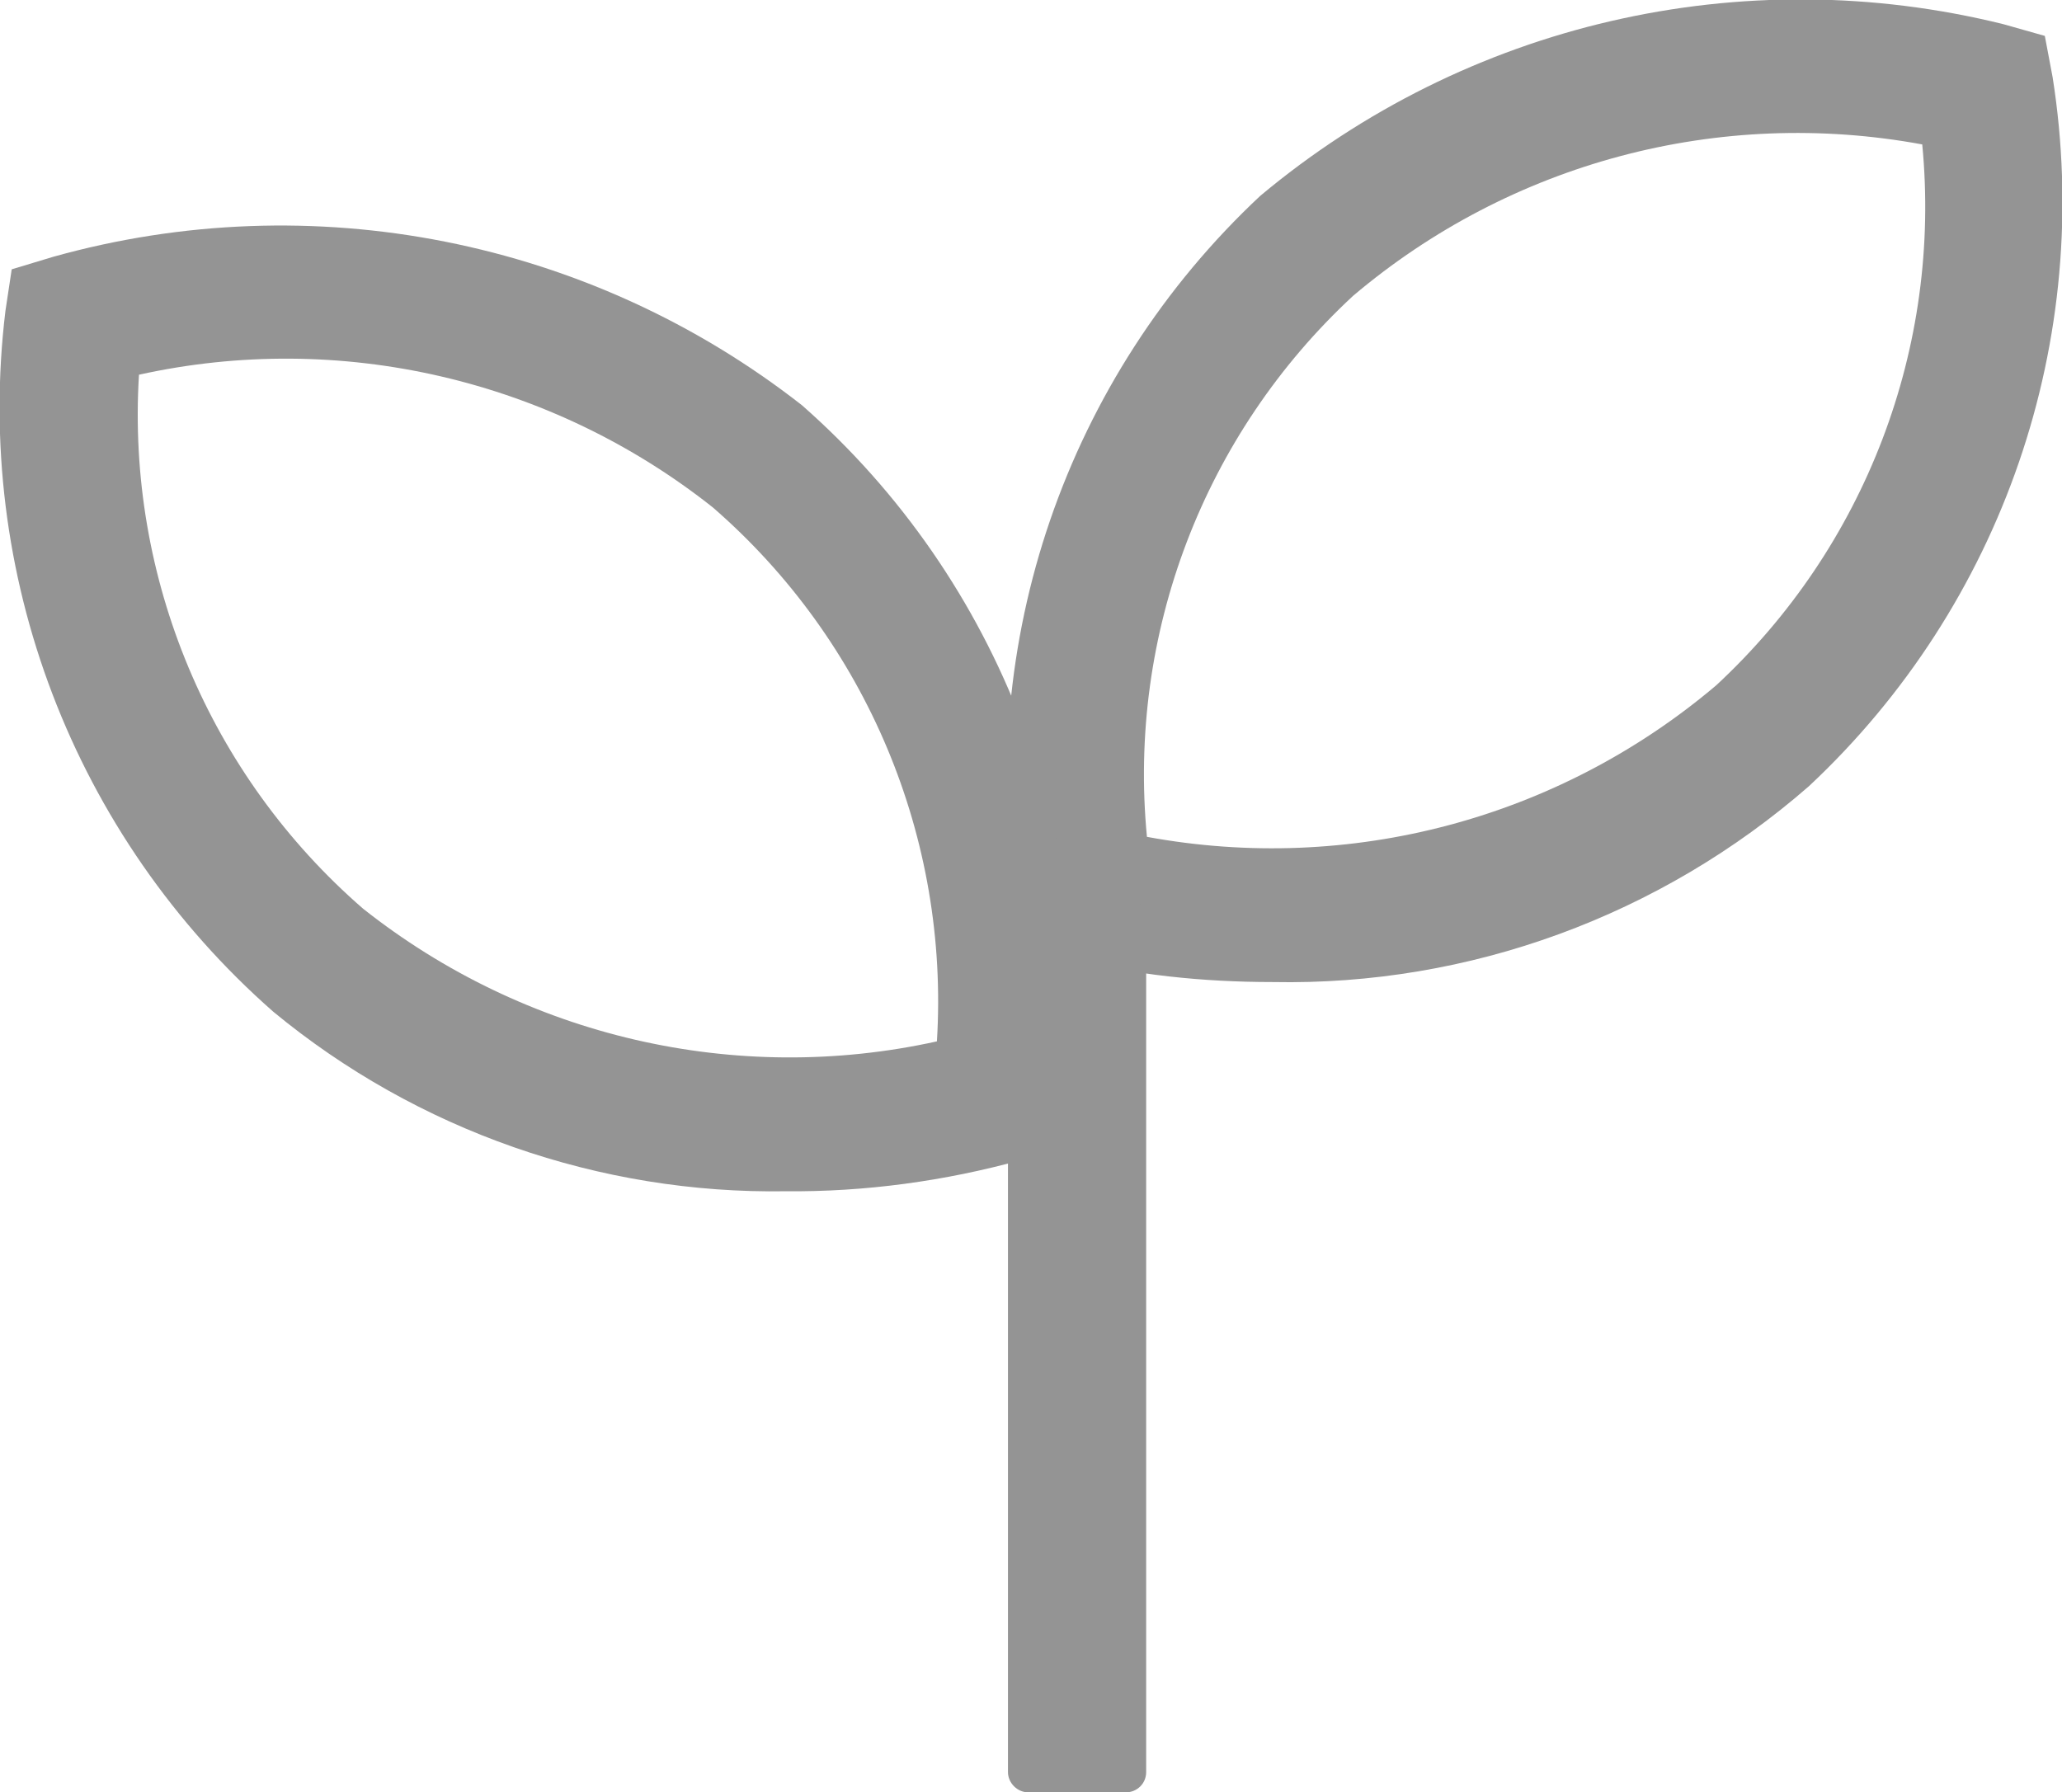 <?xml version="1.0" encoding="UTF-8"?><svg id="Layer_1" xmlns="http://www.w3.org/2000/svg" xmlns:xlink="http://www.w3.org/1999/xlink" viewBox="0 0 26.41 22.96"><defs><style>.cls-1{fill:none;}.cls-2{clip-path:url(#clippath);}.cls-3{fill:#949494;}</style><clipPath id="clippath"><rect class="cls-1" width="26.41" height="22.96"/></clipPath></defs><g id="Group_51" transform="translate(0)"><g class="cls-2"><g id="Group_50" transform="translate(0 0)"><path id="Path_51" class="cls-3" d="M16.3,12.58c-.89,0-1.78-.09-2.65-.31l-.53-.15-.1-.53c-.53-3.36,.64-6.76,3.12-9.08C18.78,.3,22.31-.52,25.66,.31l.53,.15,.1,.53c.53,3.36-.64,6.76-3.12,9.08-1.9,1.66-4.35,2.56-6.87,2.51m-1.61-1.86c2.6,.48,5.27-.23,7.29-1.94,1.91-1.77,2.89-4.33,2.64-6.93-2.6-.48-5.27,.23-7.29,1.94-1.91,1.77-2.89,4.33-2.64,6.93"/><path id="Path_52" class="cls-3" d="M10.07,15.26c-2.39,.04-4.73-.78-6.57-2.3C.94,10.71-.34,7.35,.07,3.98l.08-.53,.53-.16c3.32-.93,6.88-.22,9.59,1.9,2.55,2.24,3.83,5.61,3.42,8.98l-.08,.53-.53,.16c-.98,.27-2,.41-3.02,.4M1.78,4.8c-.16,2.6,.9,5.13,2.87,6.84,2.07,1.64,4.77,2.27,7.35,1.7,.16-2.6-.9-5.13-2.87-6.84h0c-2.07-1.64-4.77-2.27-7.35-1.7"/><path id="Path_53" class="cls-3" d="M13.17,22.96h1.25c.14,0,.26-.11,.26-.26V11.76c0-.14-.12-.26-.26-.26h-1.25c-.14,0-.26,.11-.26,.25h0v10.95c0,.14,.12,.26,.26,.26h0"/></g></g></g></svg>